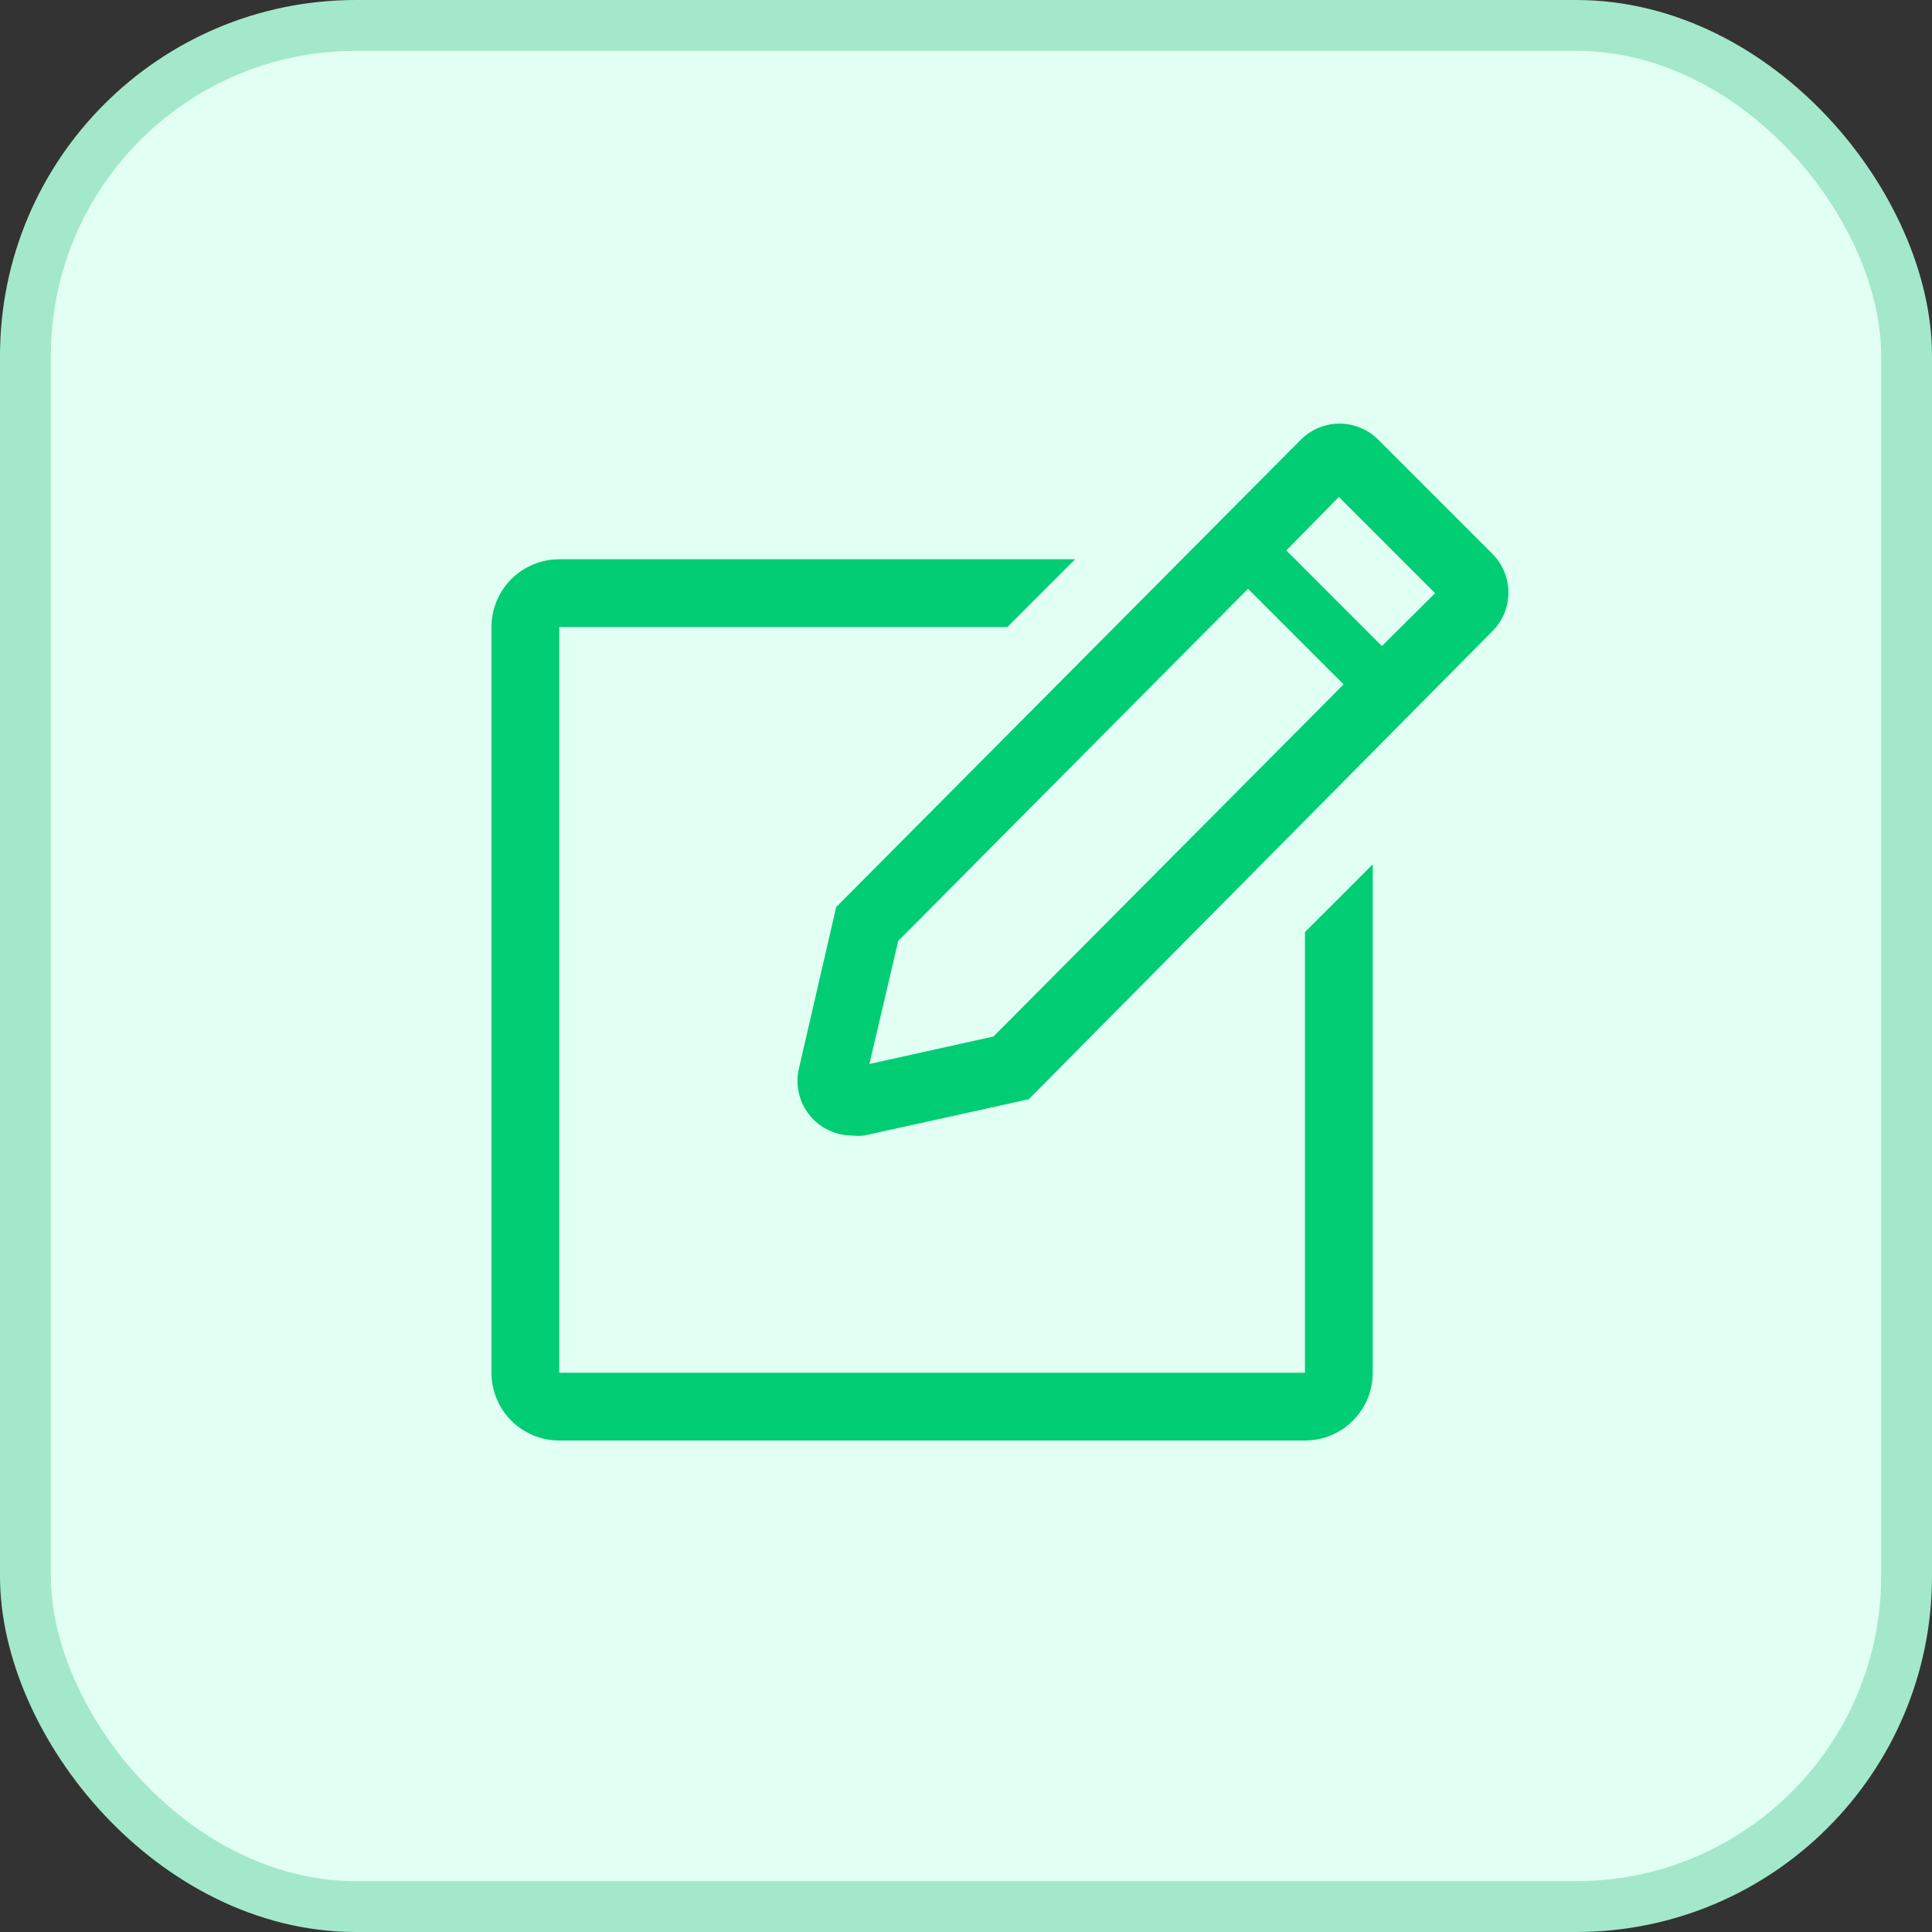 <svg width="38" height="38" viewBox="0 0 38 38" fill="none" xmlns="http://www.w3.org/2000/svg">
<rect x="0" y="0" width="38" height="38" fill="#333333" stroke="none"/>
<rect x="0.5" y="0.5" width="37" height="37" rx="6.5" fill="#E1FFF2" stroke="#A3E8CA"/>
<path d="M25.667 27H11V12.333H19.814L21.147 11H11C10.647 11 10.308 11.14 10.057 11.39C9.807 11.641 9.667 11.98 9.667 12.333V27C9.667 27.354 9.807 27.693 10.057 27.943C10.308 28.193 10.647 28.333 11 28.333H25.667C26.021 28.333 26.36 28.193 26.61 27.943C26.86 27.693 27 27.354 27 27V17L25.667 18.333V27Z" fill="#01CD74"/>
<path d="M29.354 10.894L27.107 8.647C27.007 8.547 26.889 8.468 26.758 8.414C26.628 8.36 26.488 8.332 26.347 8.332C26.206 8.332 26.066 8.36 25.936 8.414C25.805 8.468 25.687 8.547 25.587 8.647L16.447 17.841L15.707 21.047C15.675 21.203 15.679 21.363 15.717 21.517C15.755 21.671 15.826 21.815 15.926 21.938C16.026 22.061 16.152 22.16 16.296 22.229C16.439 22.297 16.595 22.333 16.754 22.334C16.836 22.343 16.918 22.343 17 22.334L20.234 21.621L29.354 12.414C29.454 12.314 29.533 12.196 29.587 12.066C29.641 11.935 29.669 11.795 29.669 11.654C29.669 11.513 29.641 11.373 29.587 11.243C29.533 11.112 29.454 10.994 29.354 10.894V10.894ZM19.54 20.387L17.1 20.927L17.667 18.507L24.547 11.581L26.427 13.461L19.54 20.387ZM27.18 12.707L25.3 10.827L26.334 9.774L28.227 11.667L27.18 12.707Z" fill="#01CD74"/>
</svg>
